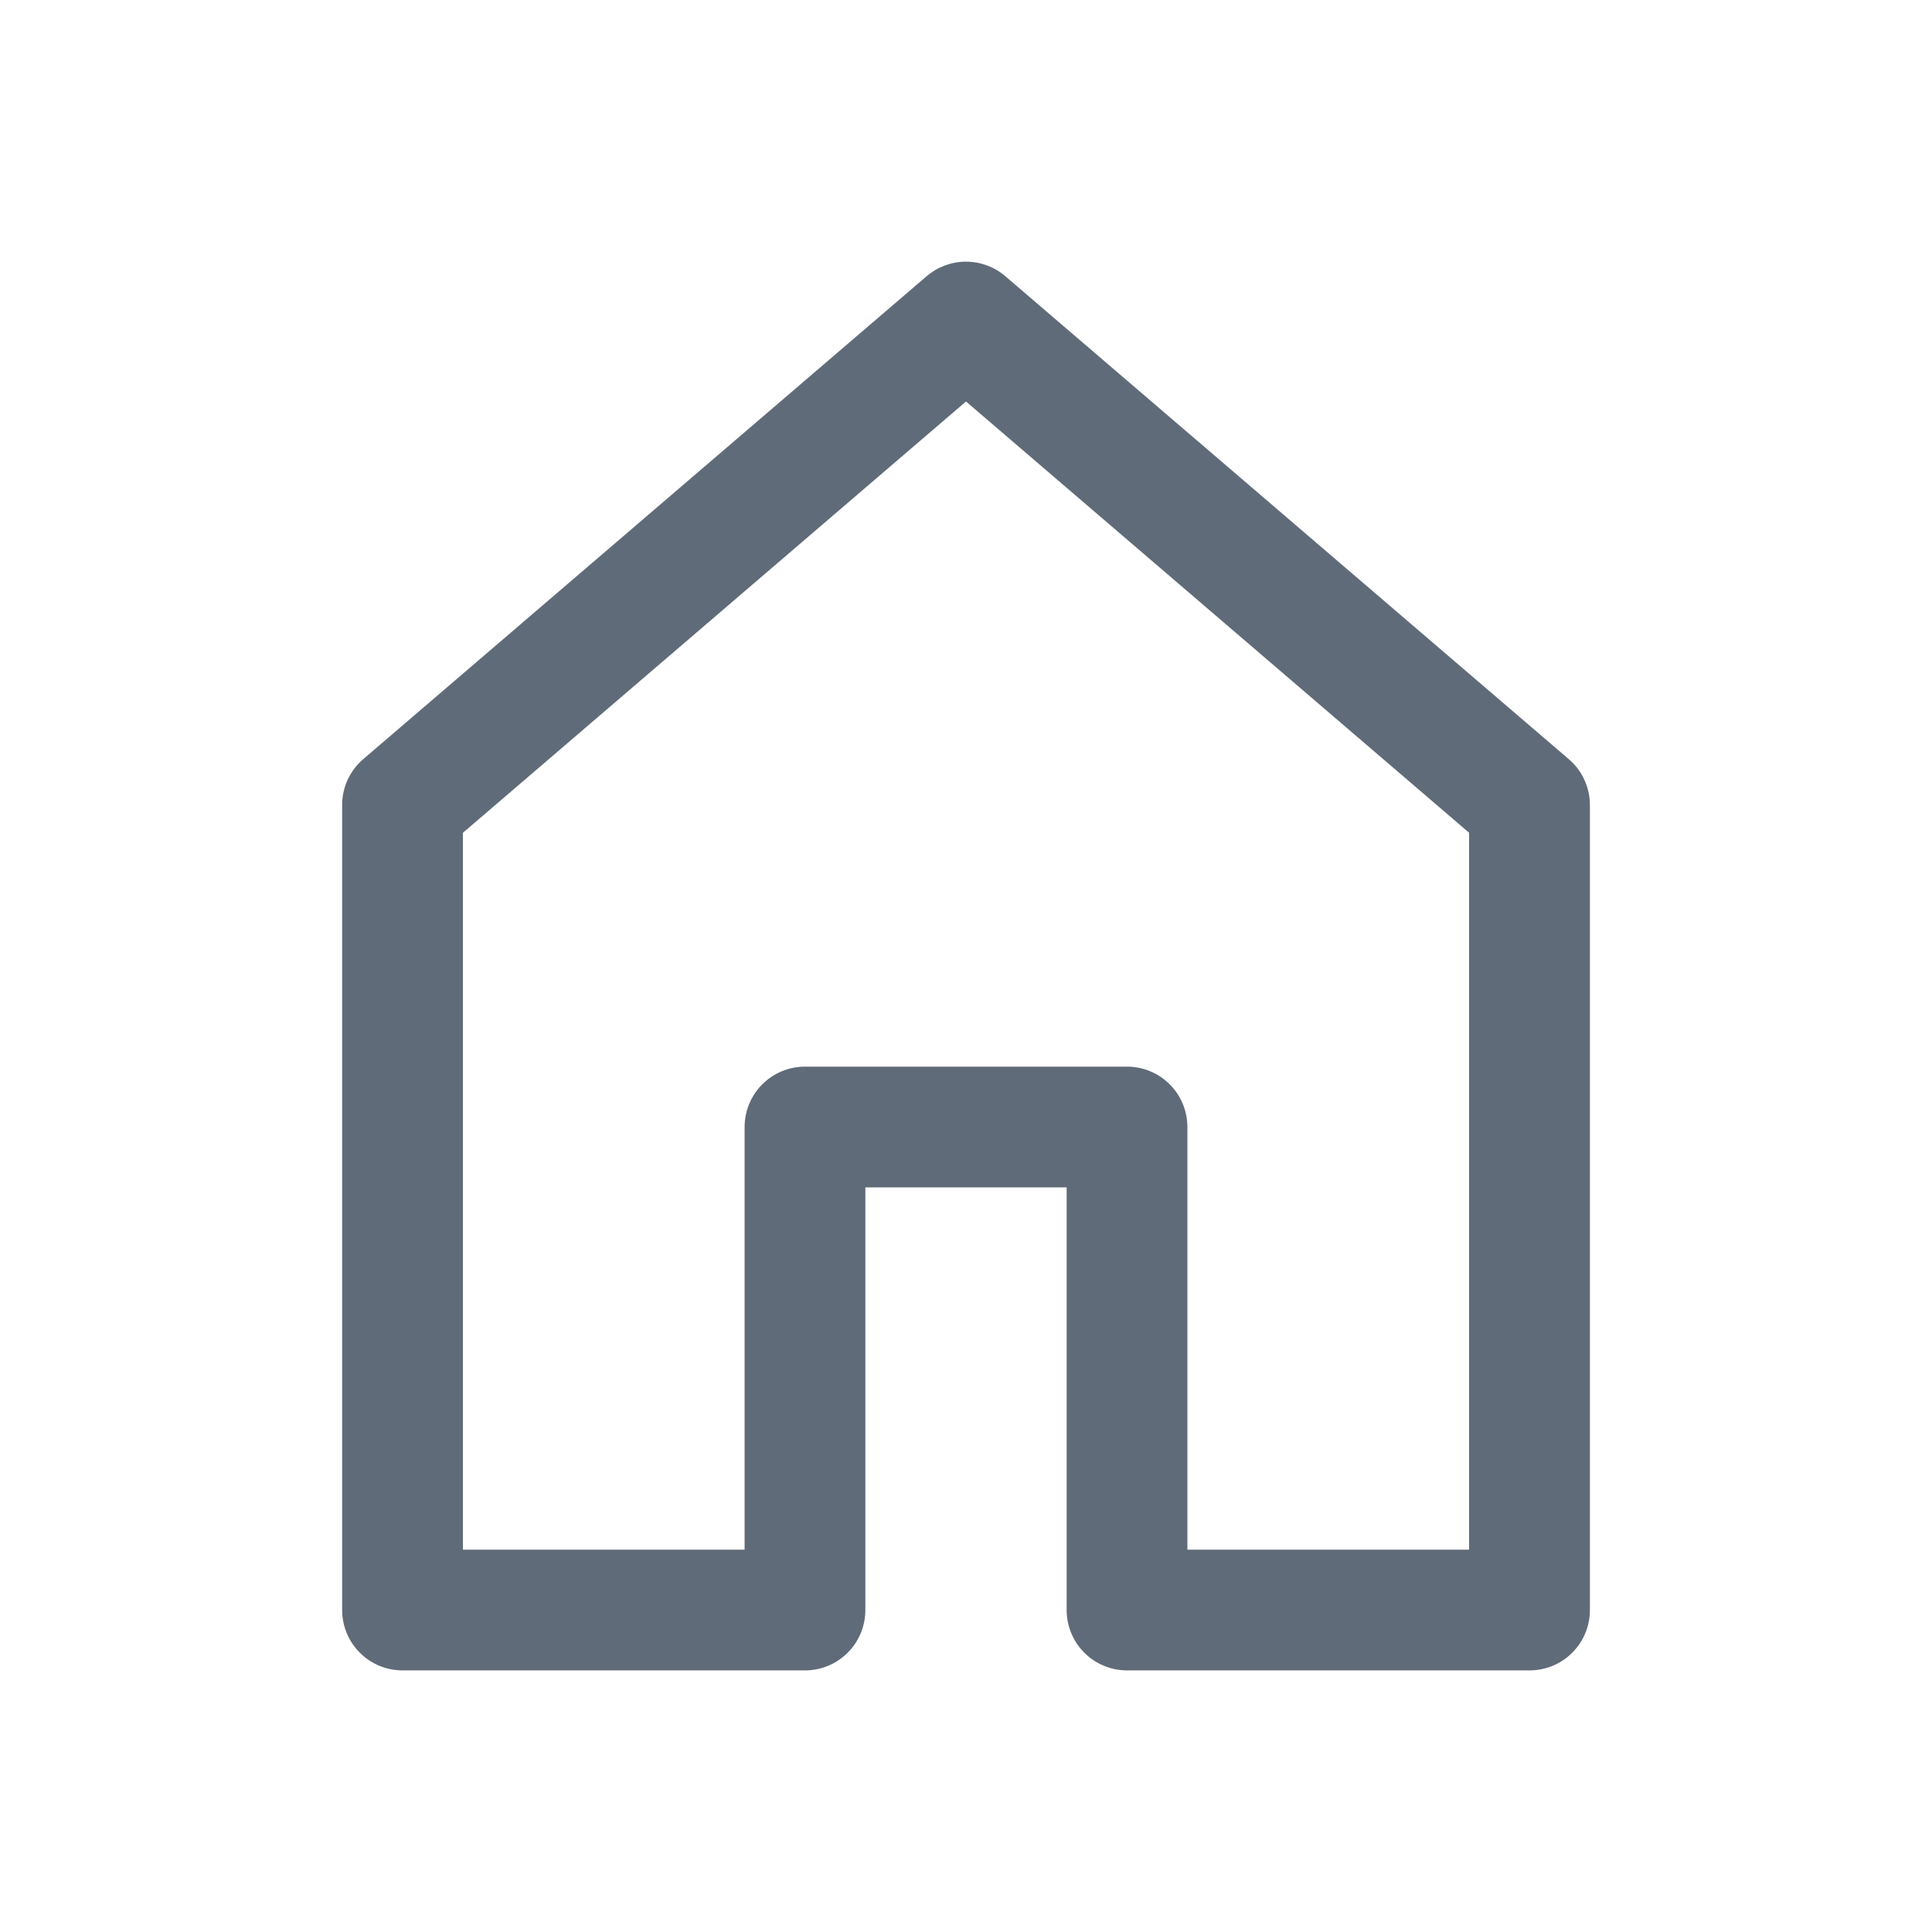 <svg width="32" height="32" viewBox="0 0 32 32" fill="none" xmlns="http://www.w3.org/2000/svg">
<path fill-rule="evenodd" clip-rule="evenodd" d="M15.35 4.574C15.531 4.419 15.762 4.334 16 4.334C16.238 4.334 16.469 4.419 16.65 4.574L25.984 12.574C26.094 12.668 26.182 12.784 26.242 12.916C26.303 13.047 26.334 13.19 26.334 13.334V26.667C26.334 26.932 26.229 27.187 26.041 27.374C25.854 27.562 25.599 27.667 25.334 27.667H18.667C18.402 27.667 18.147 27.562 17.96 27.374C17.772 27.187 17.667 26.932 17.667 26.667V19.667H14.333V26.667C14.333 26.932 14.228 27.187 14.04 27.374C13.853 27.562 13.598 27.667 13.333 27.667H6.667C6.402 27.667 6.147 27.562 5.96 27.374C5.772 27.187 5.667 26.932 5.667 26.667V13.333C5.667 13.189 5.698 13.046 5.758 12.915C5.819 12.784 5.907 12.668 6.016 12.574L15.349 4.574H15.35ZM7.667 13.794V25.667H12.333V18.667C12.333 18.402 12.438 18.147 12.626 17.96C12.813 17.772 13.068 17.667 13.333 17.667H18.667C18.932 17.667 19.187 17.772 19.374 17.96C19.562 18.147 19.667 18.402 19.667 18.667V25.667H24.333V13.793L16 6.65L7.667 13.794Z" fill="#606B79"/>
</svg>
